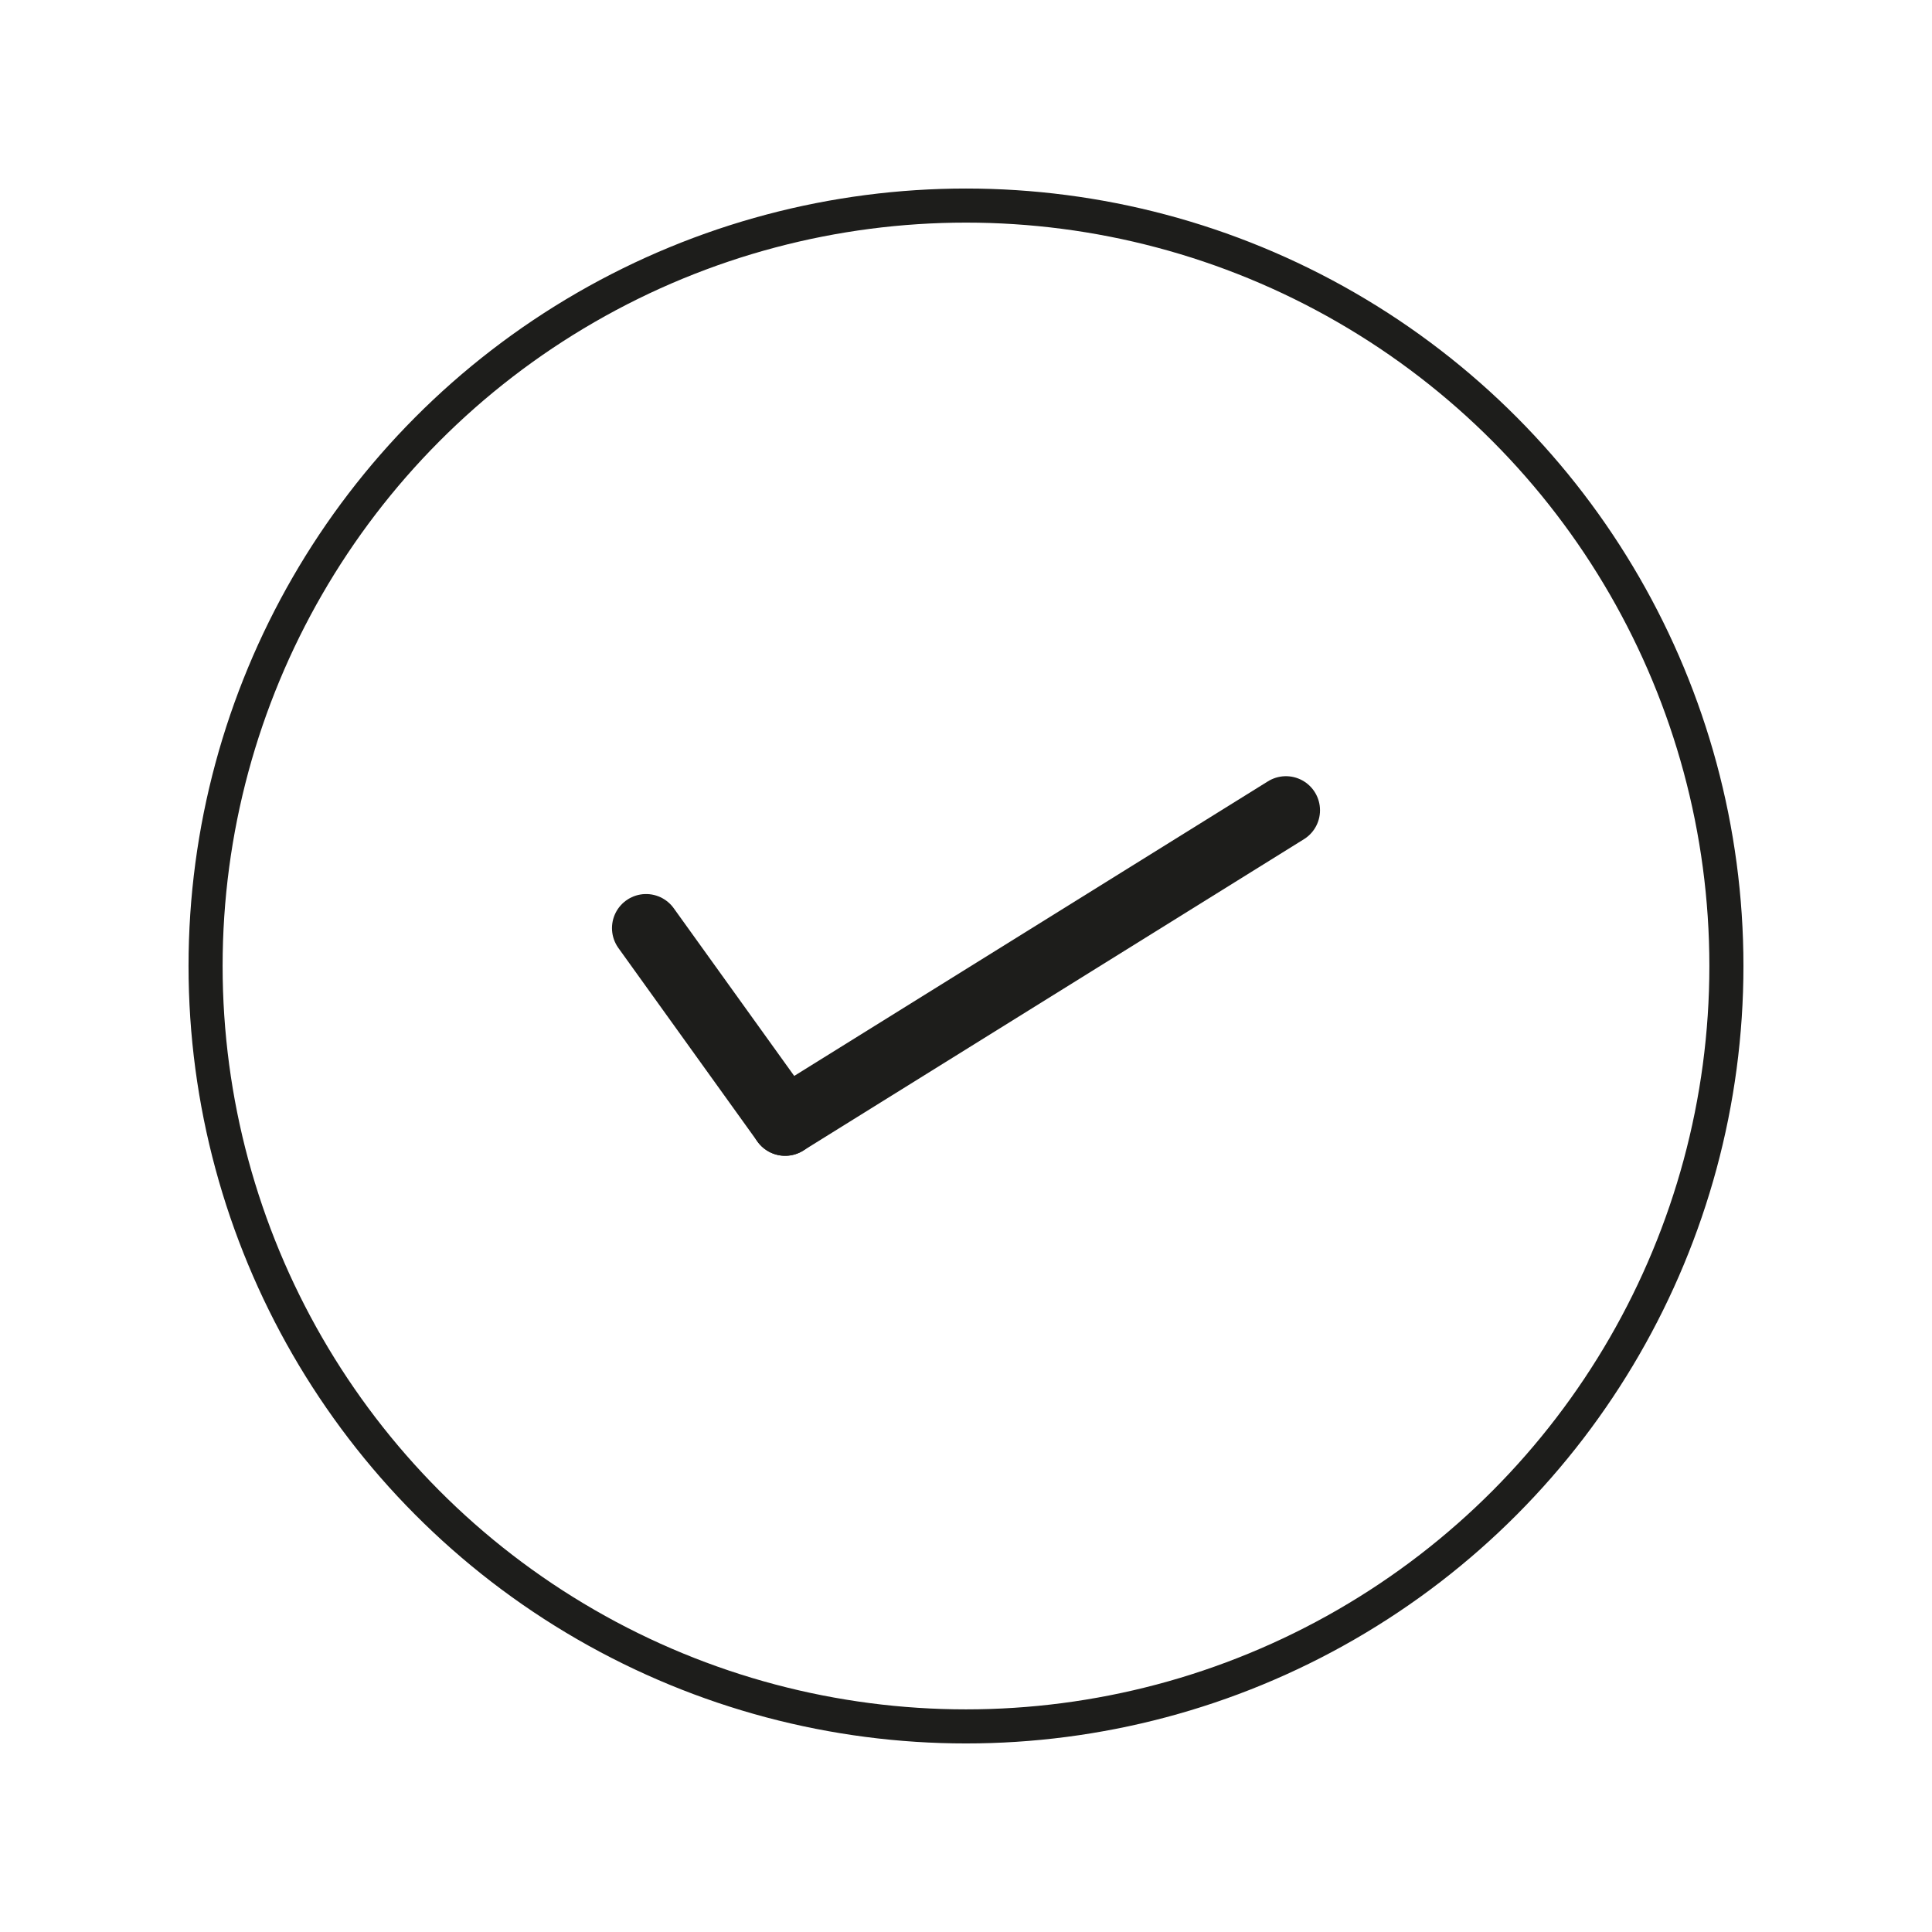 <?xml version="1.0" encoding="utf-8"?>
<!-- Generator: Adobe Illustrator 16.0.0, SVG Export Plug-In . SVG Version: 6.00 Build 0)  -->
<!DOCTYPE svg PUBLIC "-//W3C//DTD SVG 1.1//EN" "http://www.w3.org/Graphics/SVG/1.1/DTD/svg11.dtd">
<svg version="1.1" id="Calque_1" xmlns="http://www.w3.org/2000/svg" xmlns:xlink="http://www.w3.org/1999/xlink" x="0px" y="0px"
	 width="113.387px" height="113.387px" viewBox="0 0 113.387 113.387" enable-background="new 0 0 113.387 113.387"
	 xml:space="preserve">
<g>
	<defs>
		<circle id="SVGID_25_" cx="56.693" cy="56.693" r="44.628"/>
	</defs>
	<clipPath id="SVGID_2_">
		<use xlink:href="#SVGID_25_"  overflow="visible"/>
	</clipPath>
	<use xlink:href="#SVGID_25_"  overflow="visible" fill="none" stroke="#1D1D1B" stroke-width="2" stroke-miterlimit="10"/>
</g>
<line fill="none" stroke="#1D1D1B" stroke-width="4" stroke-linecap="round" stroke-miterlimit="10" x1="46.079" y1="65.832" x2="75.47" y2="47.554"/>
<line fill="none" stroke="#1D1D1B" stroke-width="4" stroke-linecap="round" stroke-miterlimit="10" x1="46.079" y1="65.832" x2="37.917" y2="54.47"/>
</svg>
